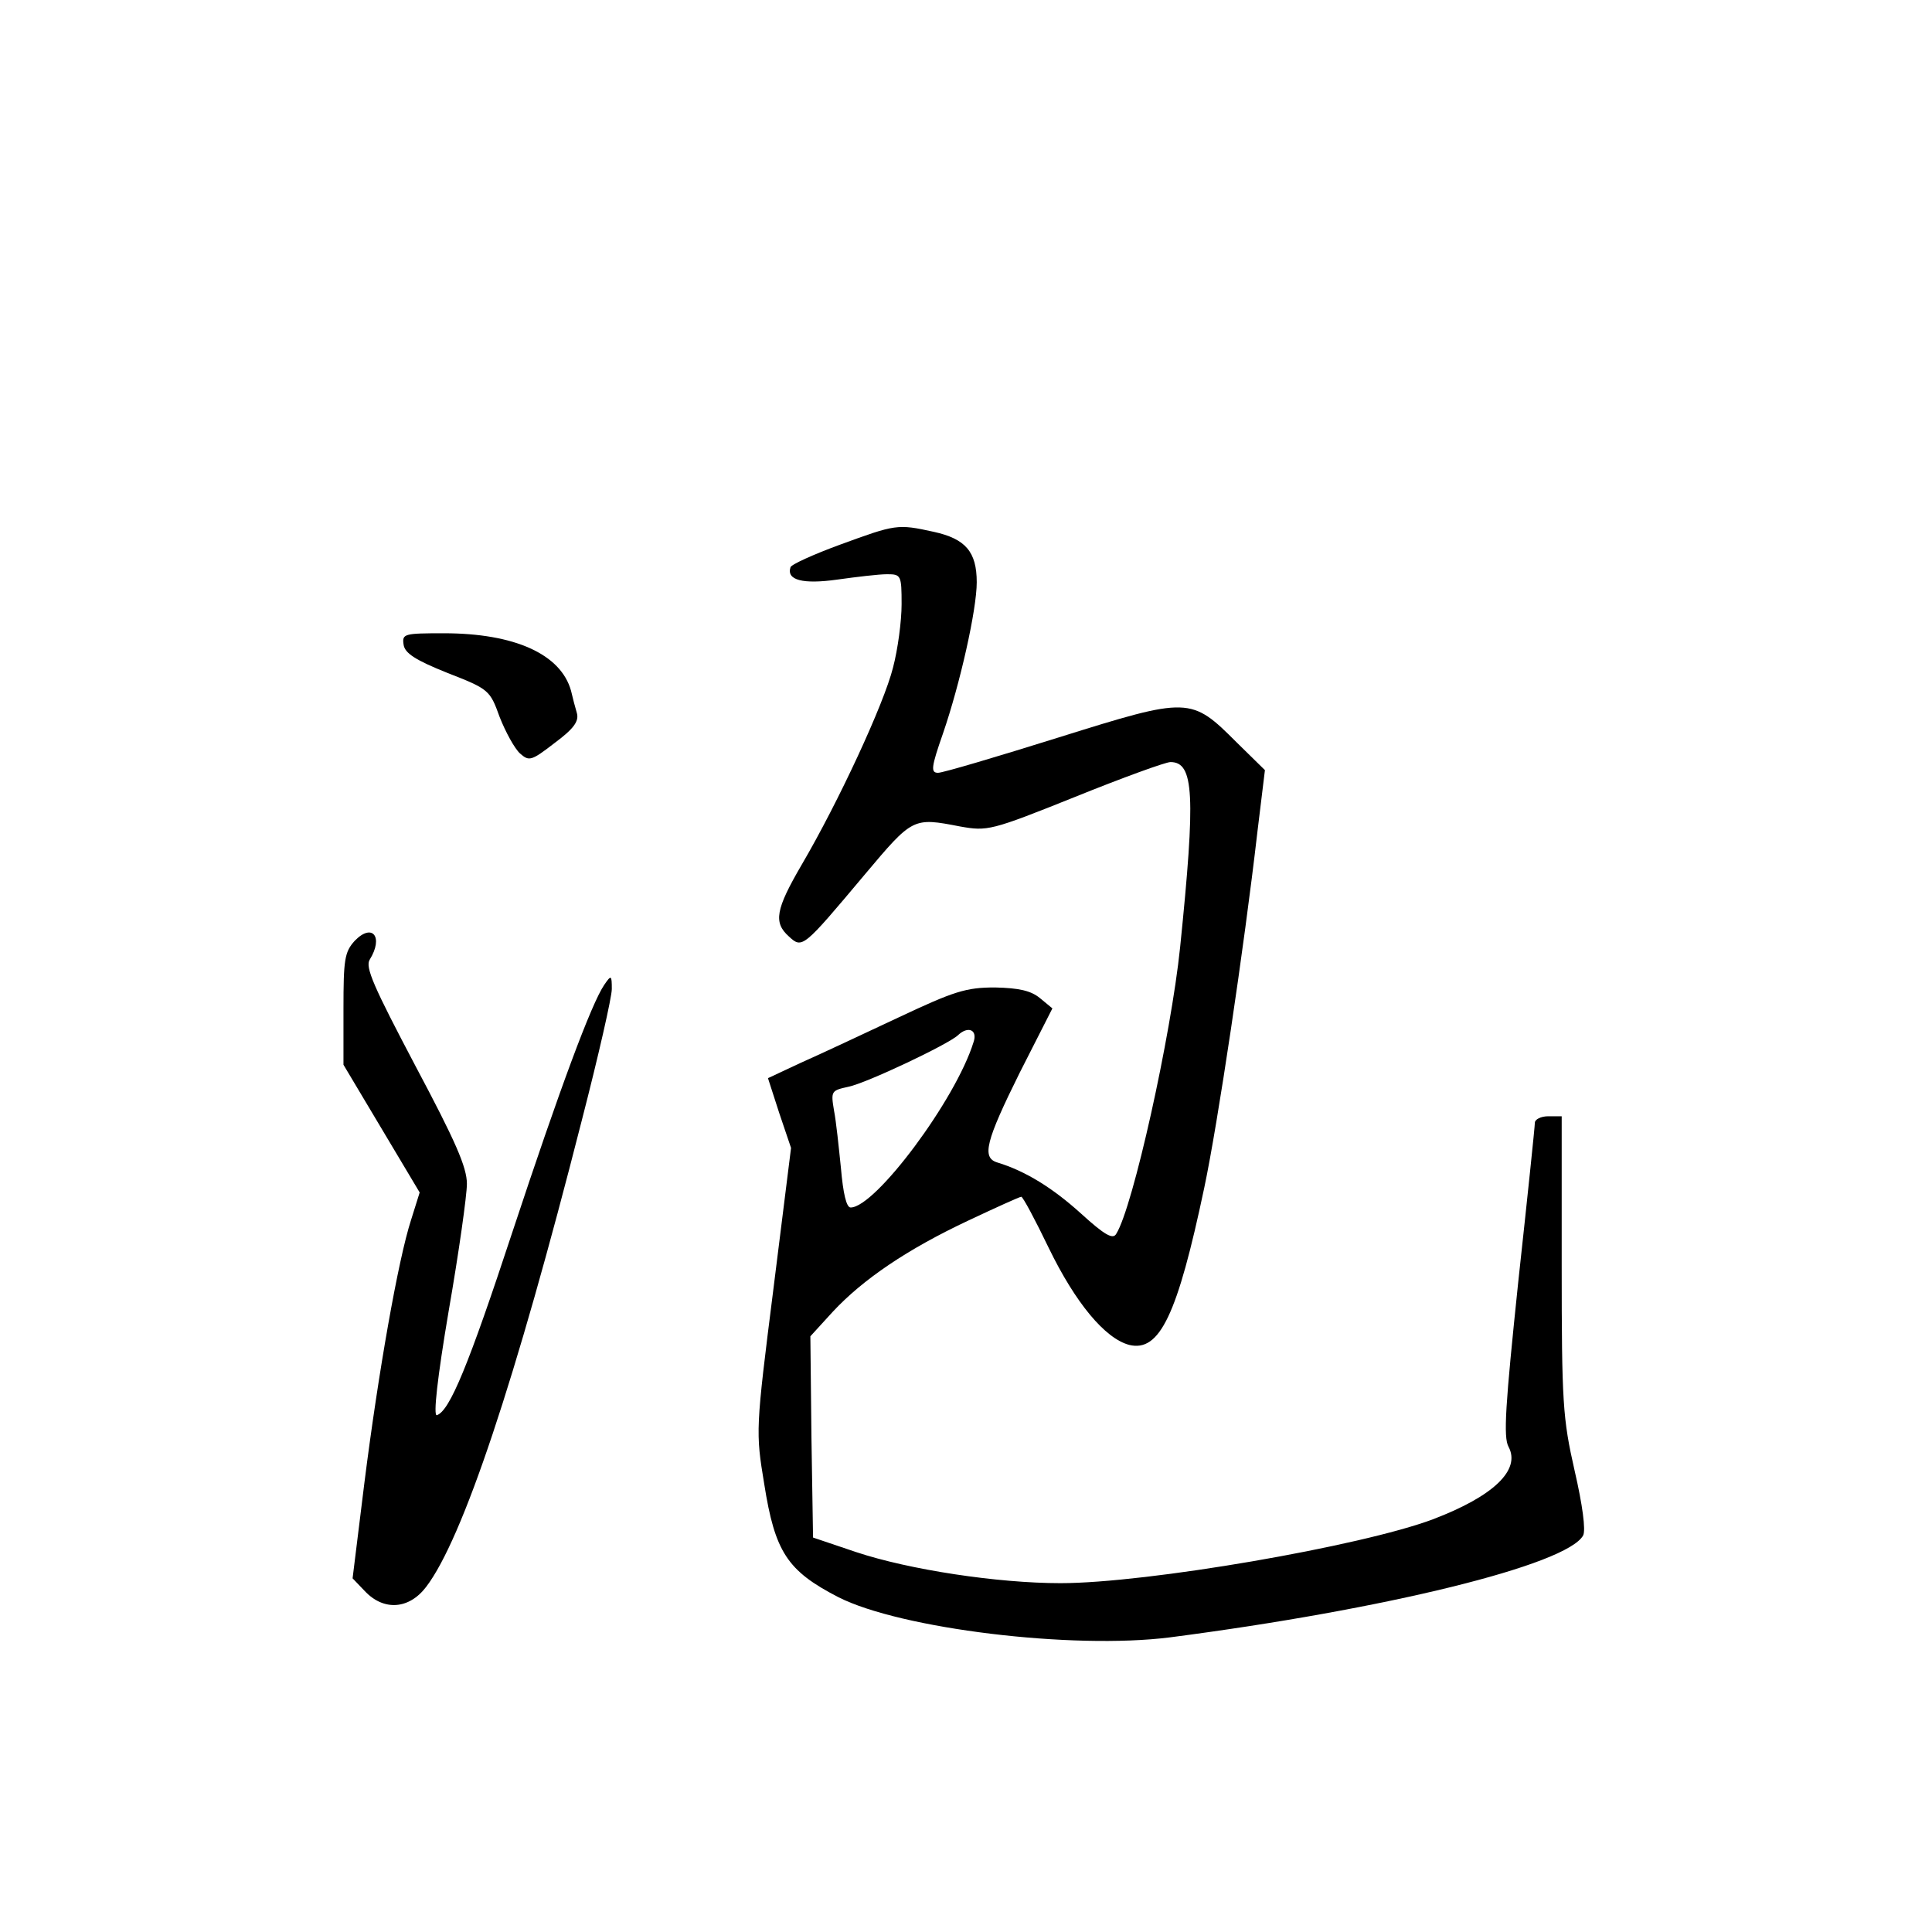 <?xml version="1.0" standalone="no"?>
<!DOCTYPE svg PUBLIC "-//W3C//DTD SVG 20010904//EN"
 "http://www.w3.org/TR/2001/REC-SVG-20010904/DTD/svg10.dtd">
<svg version="1.0" xmlns="http://www.w3.org/2000/svg"
 width="360pt" height="360pt" viewBox="0 0 360 360"
 preserveAspectRatio="xMidYMid meet">
<g transform="translate(0,360) scale(0.1,-0.1)"
fill="#000000" stroke="none">
<path d="M1565 2585 c-49 -18 -91 -37 -92 -42 -8 -24 23 -32 87 -23 36 5 77
10 93 10 26 0 27 -2 27 -56 0 -31 -7 -84 -16 -118 -17 -68 -102 -251 -170
-367 -49 -84 -53 -108 -24 -134 25 -23 26 -22 141 115 90 107 90 107 178 90
51 -9 57 -8 214 55 89 36 169 65 178 65 44 0 47 -61 18 -345 -17 -165 -88
-485 -119 -534 -6 -11 -21 -3 -66 38 -52 47 -103 79 -156 95 -29 9 -21 40 42
167 l61 120 -23 19 c-17 14 -39 19 -84 20 -54 0 -76 -7 -180 -56 -66 -31 -147
-69 -181 -84 l-62 -29 21 -65 22 -65 -33 -264 c-33 -261 -33 -265 -17 -362 20
-127 43 -162 138 -211 116 -59 436 -98 618 -75 401 52 740 135 770 190 5 10
-1 56 -16 121 -22 97 -24 126 -24 383 l0 277 -25 0 c-14 0 -25 -6 -25 -12 0
-7 -14 -141 -31 -297 -24 -230 -28 -289 -18 -307 23 -43 -28 -92 -141 -135
-133 -50 -532 -119 -694 -119 -117 0 -282 25 -381 58 l-80 27 -3 187 -2 188
42 46 c56 60 138 116 253 170 51 24 95 44 98 44 3 0 26 -43 51 -95 50 -103
105 -169 150 -181 57 -14 90 56 140 293 25 118 74 446 99 663 l14 115 -52 51
c-86 86 -89 86 -332 10 -115 -36 -216 -66 -225 -66 -14 0 -13 10 9 73 32 93
63 231 63 282 0 57 -21 81 -80 94 -68 15 -71 14 -175 -24z m249 -927 c-33
-107 -183 -308 -229 -308 -8 0 -14 27 -18 73 -4 39 -9 88 -13 108 -6 36 -5 37
27 44 34 7 186 79 204 96 19 18 37 10 29 -13z"/>
<path d="M752 2399 c2 -16 22 -29 82 -53 77 -30 79 -32 97 -82 11 -28 28 -59
38 -68 17 -15 21 -14 65 20 35 26 45 40 41 55 -3 10 -8 29 -11 42 -19 68 -105
107 -237 107 -74 0 -78 -1 -75 -21z"/>
<path d="M661 1847 c-19 -21 -21 -35 -21 -127 l0 -104 71 -119 71 -119 -16
-51 c-24 -74 -61 -284 -87 -490 l-22 -178 23 -24 c35 -37 82 -34 114 8 68 89
166 382 290 869 31 120 56 230 56 245 0 26 -1 27 -14 8 -24 -35 -83 -194 -171
-460 -82 -249 -117 -334 -141 -342 -7 -2 1 70 22 194 19 109 34 216 34 237 0
31 -21 79 -96 220 -78 148 -94 184 -85 198 26 42 5 69 -28 35z"/>
</g>
</svg>
